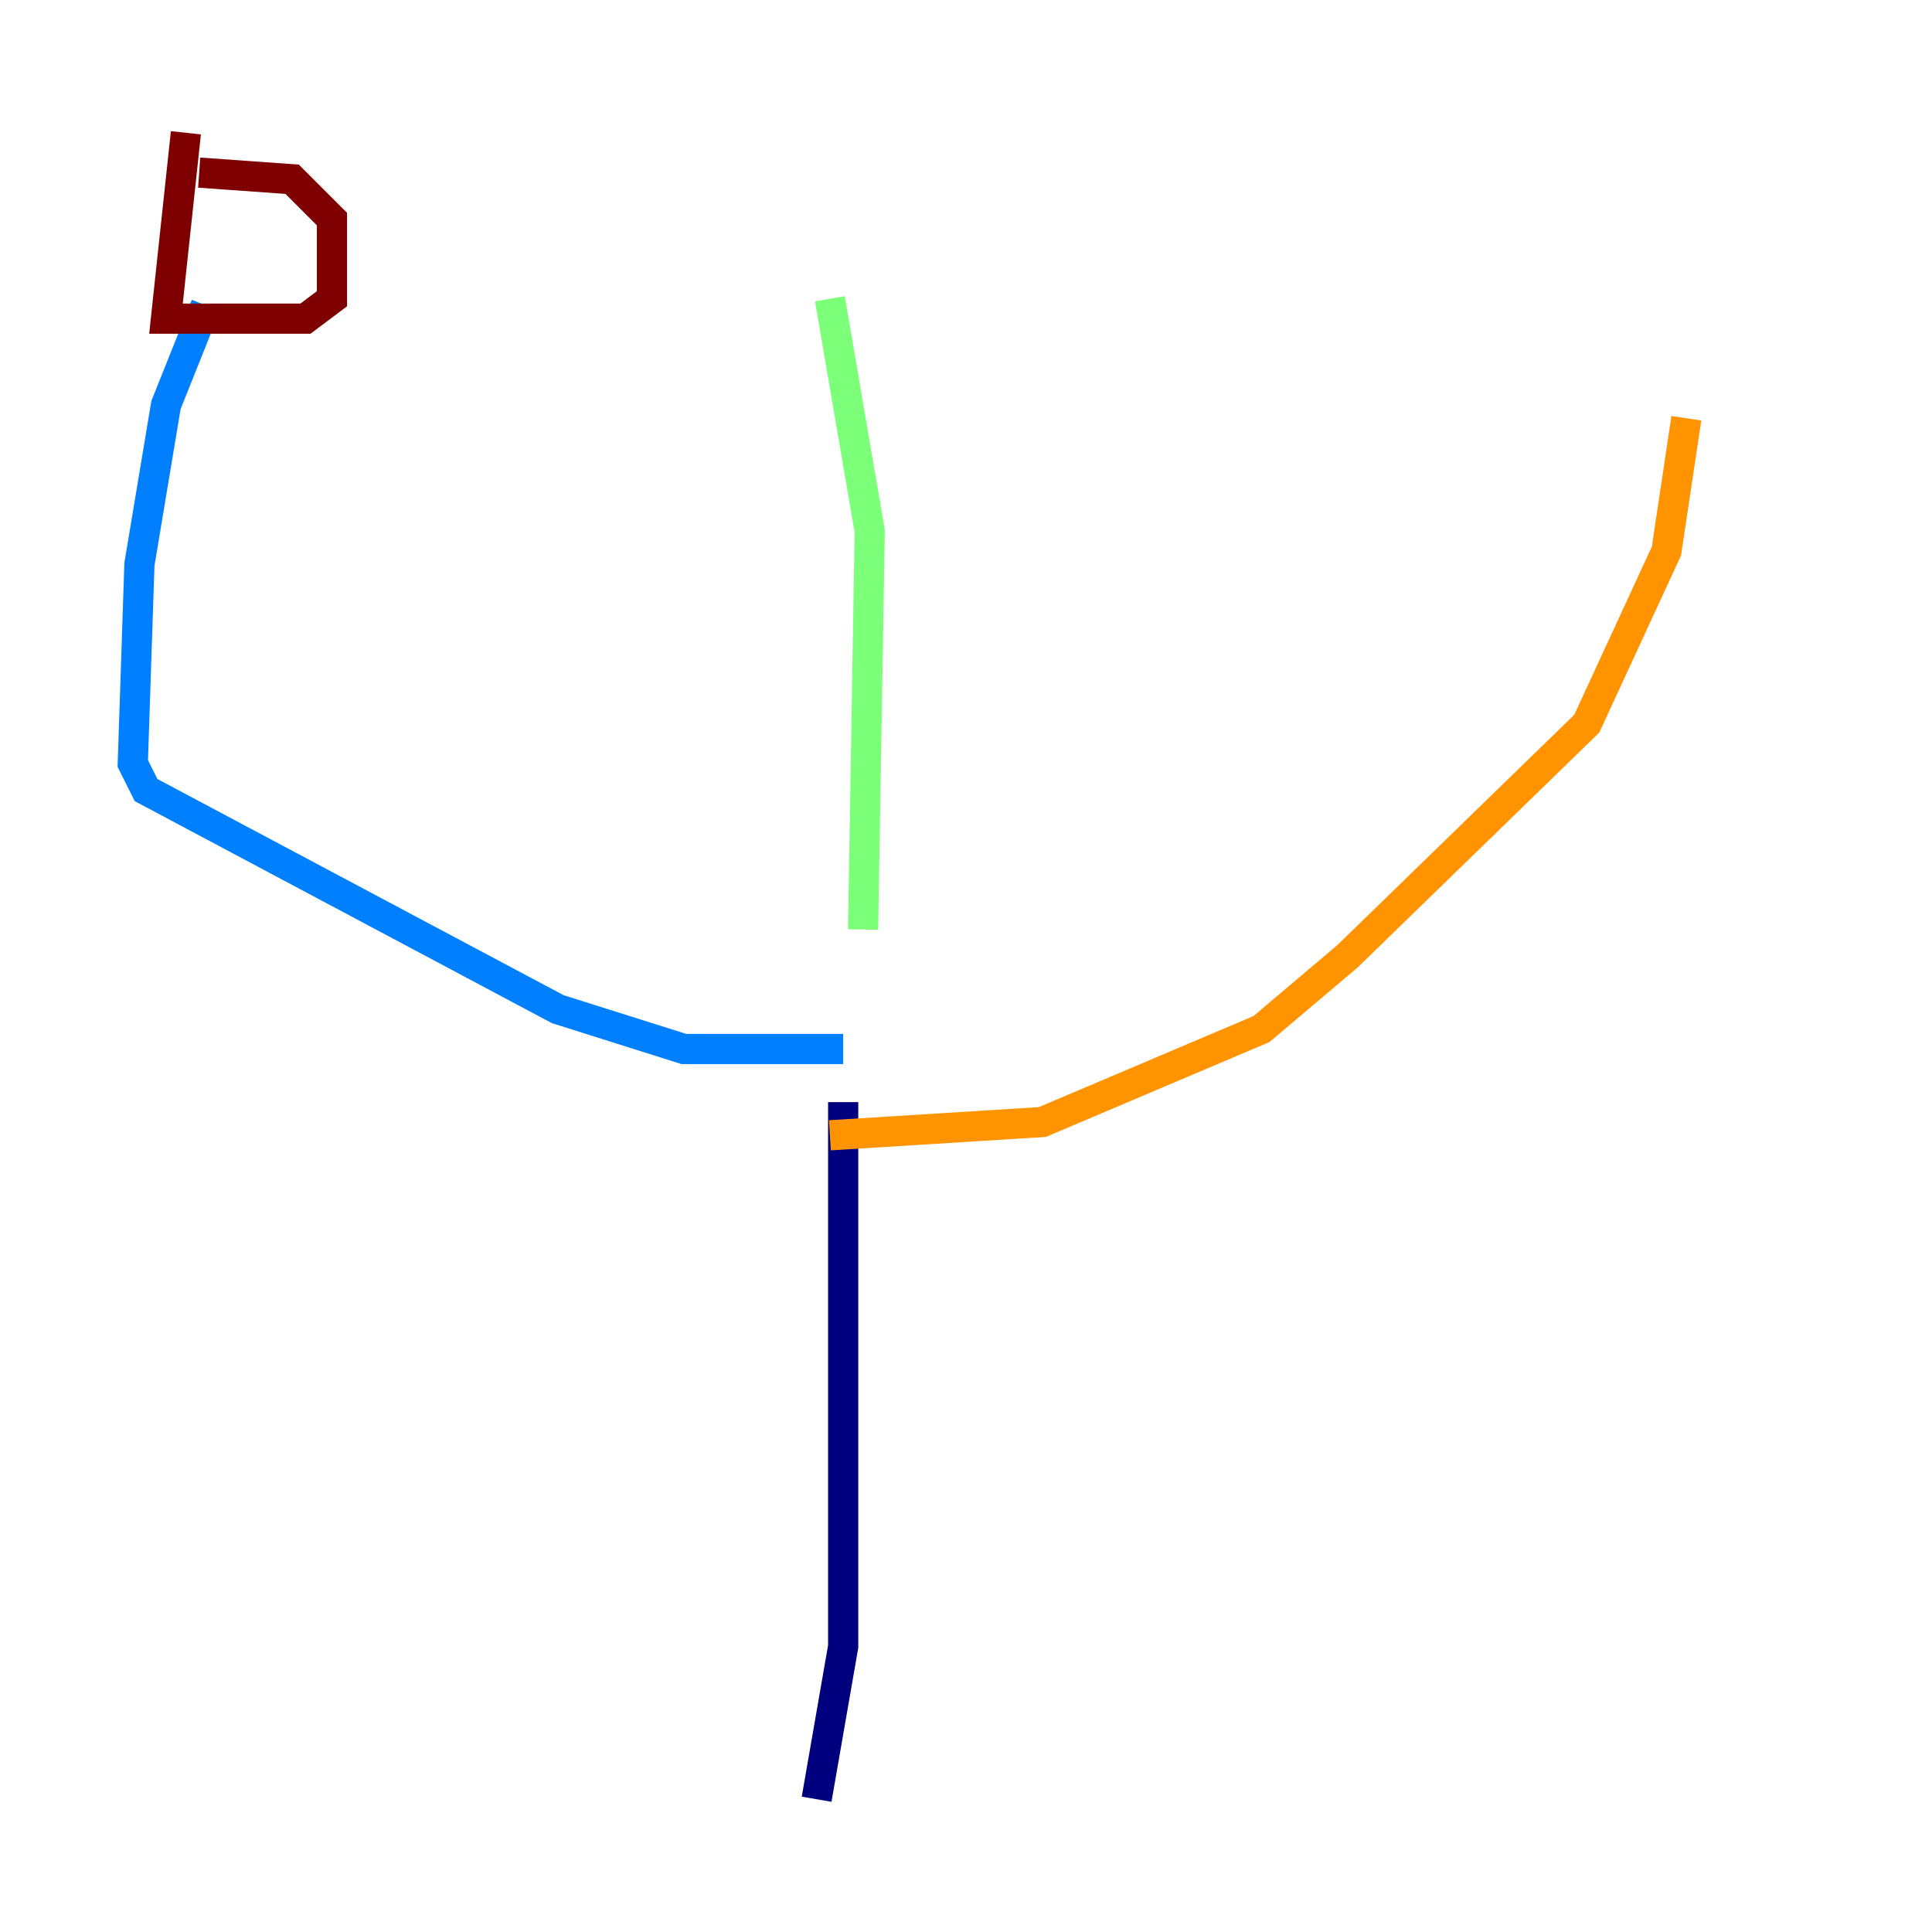 <?xml version="1.0" encoding="utf-8" ?>
<svg baseProfile="tiny" height="128" version="1.2" viewBox="0,0,128,128" width="128" xmlns="http://www.w3.org/2000/svg" xmlns:ev="http://www.w3.org/2001/xml-events" xmlns:xlink="http://www.w3.org/1999/xlink"><defs /><polyline fill="none" points="55.862,73.017 55.862,109.086 54.103,119.203" stroke="#00007f" stroke-width="2" /><polyline fill="none" points="13.636,20.234 10.997,26.832 9.237,37.388 8.797,50.584 9.677,52.344 36.949,66.859 45.306,69.498 55.862,69.498" stroke="#0080ff" stroke-width="2" /><polyline fill="none" points="54.983,19.794 57.622,35.189 57.182,61.581" stroke="#7cff79" stroke-width="2" /><polyline fill="none" points="54.983,75.216 69.058,74.337 83.574,68.179 89.292,63.34 105.127,47.945 110.406,36.509 111.725,27.711" stroke="#ff9400" stroke-width="2" /><polyline fill="none" points="12.316,8.797 10.997,21.113 20.234,21.113 21.993,19.794 21.993,14.515 19.354,11.876 13.196,11.436" stroke="#7f0000" stroke-width="2" /></svg>